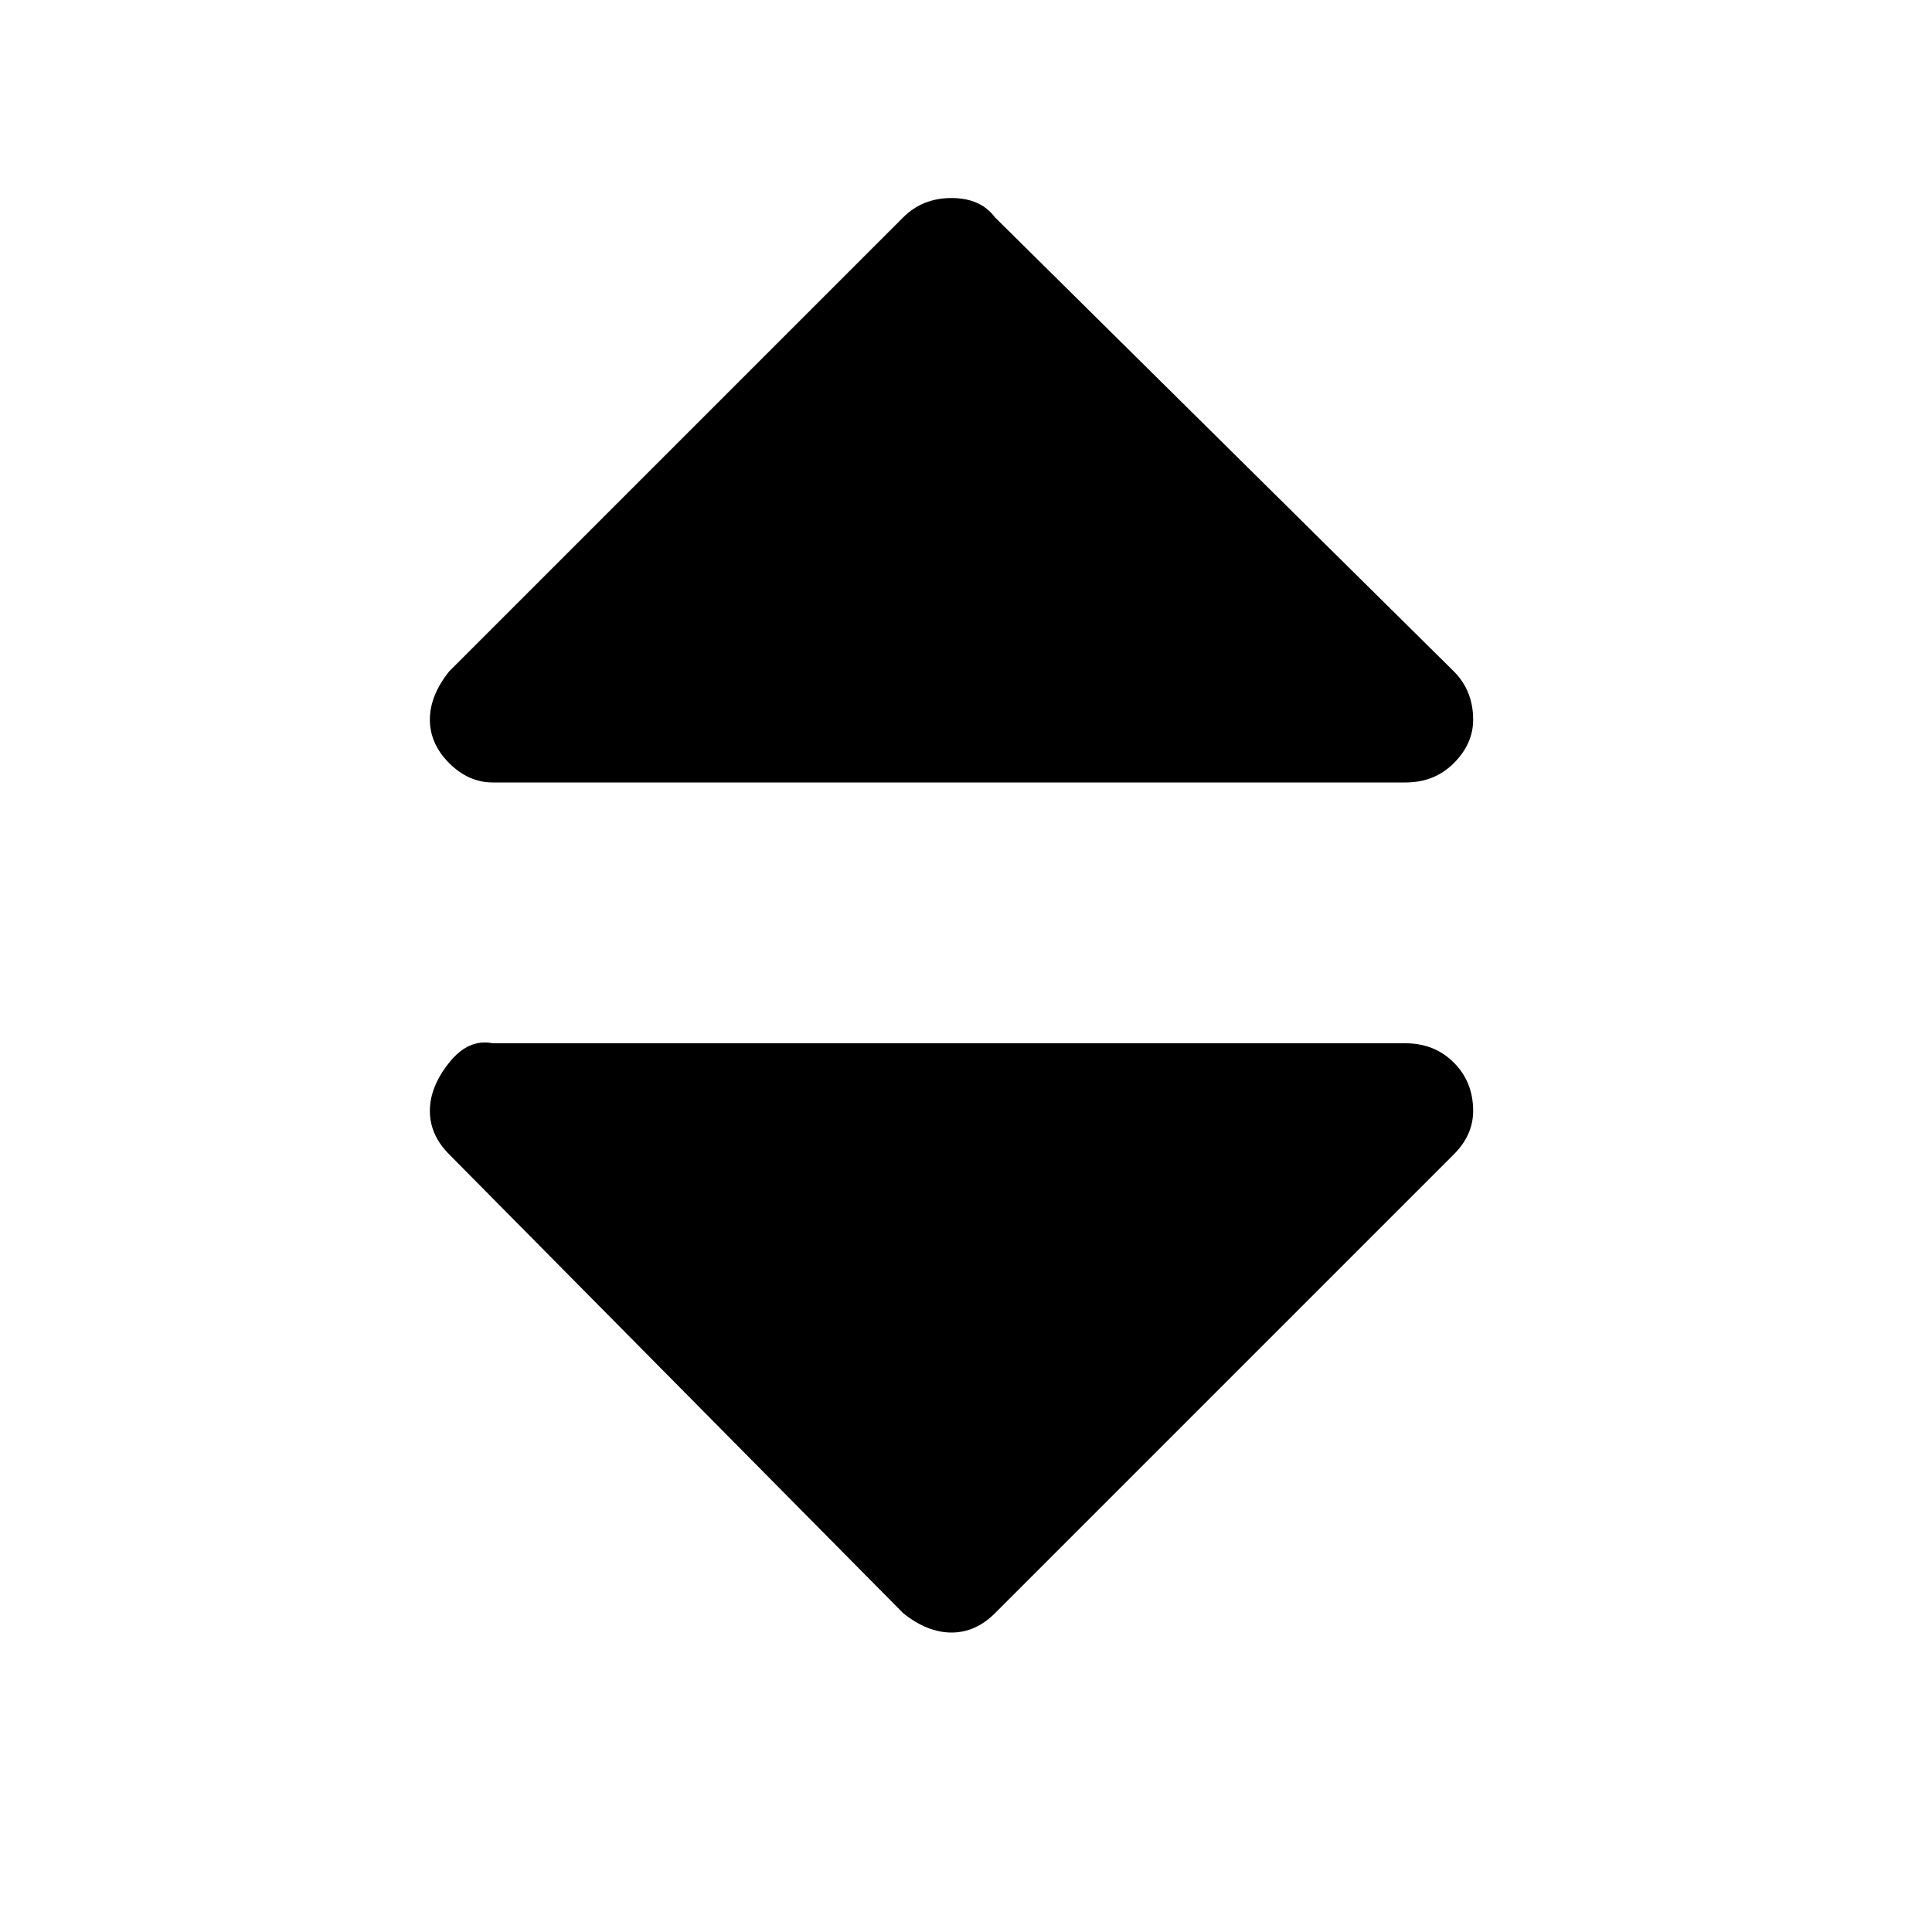 <?xml version="1.0"?><svg viewBox="0 0 40 40" xmlns="http://www.w3.org/2000/svg" height="40" width="40"><path d="m30.5 23q0 0.5-0.4 0.9l-9.5 9.5q-0.4 0.4-0.9 0.4t-1-0.4l-9.4-9.5q-0.4-0.4-0.4-0.9t0.4-1 0.9-0.4h18.9q0.6 0 1 0.4t0.4 1z m0-8.1q0 0.5-0.4 0.9t-1 0.4h-18.9q-0.5 0-0.9-0.4t-0.4-0.9 0.4-1l9.4-9.4q0.4-0.4 1-0.4t0.9 0.4l9.5 9.4q0.4 0.4 0.4 1z"></path></svg>